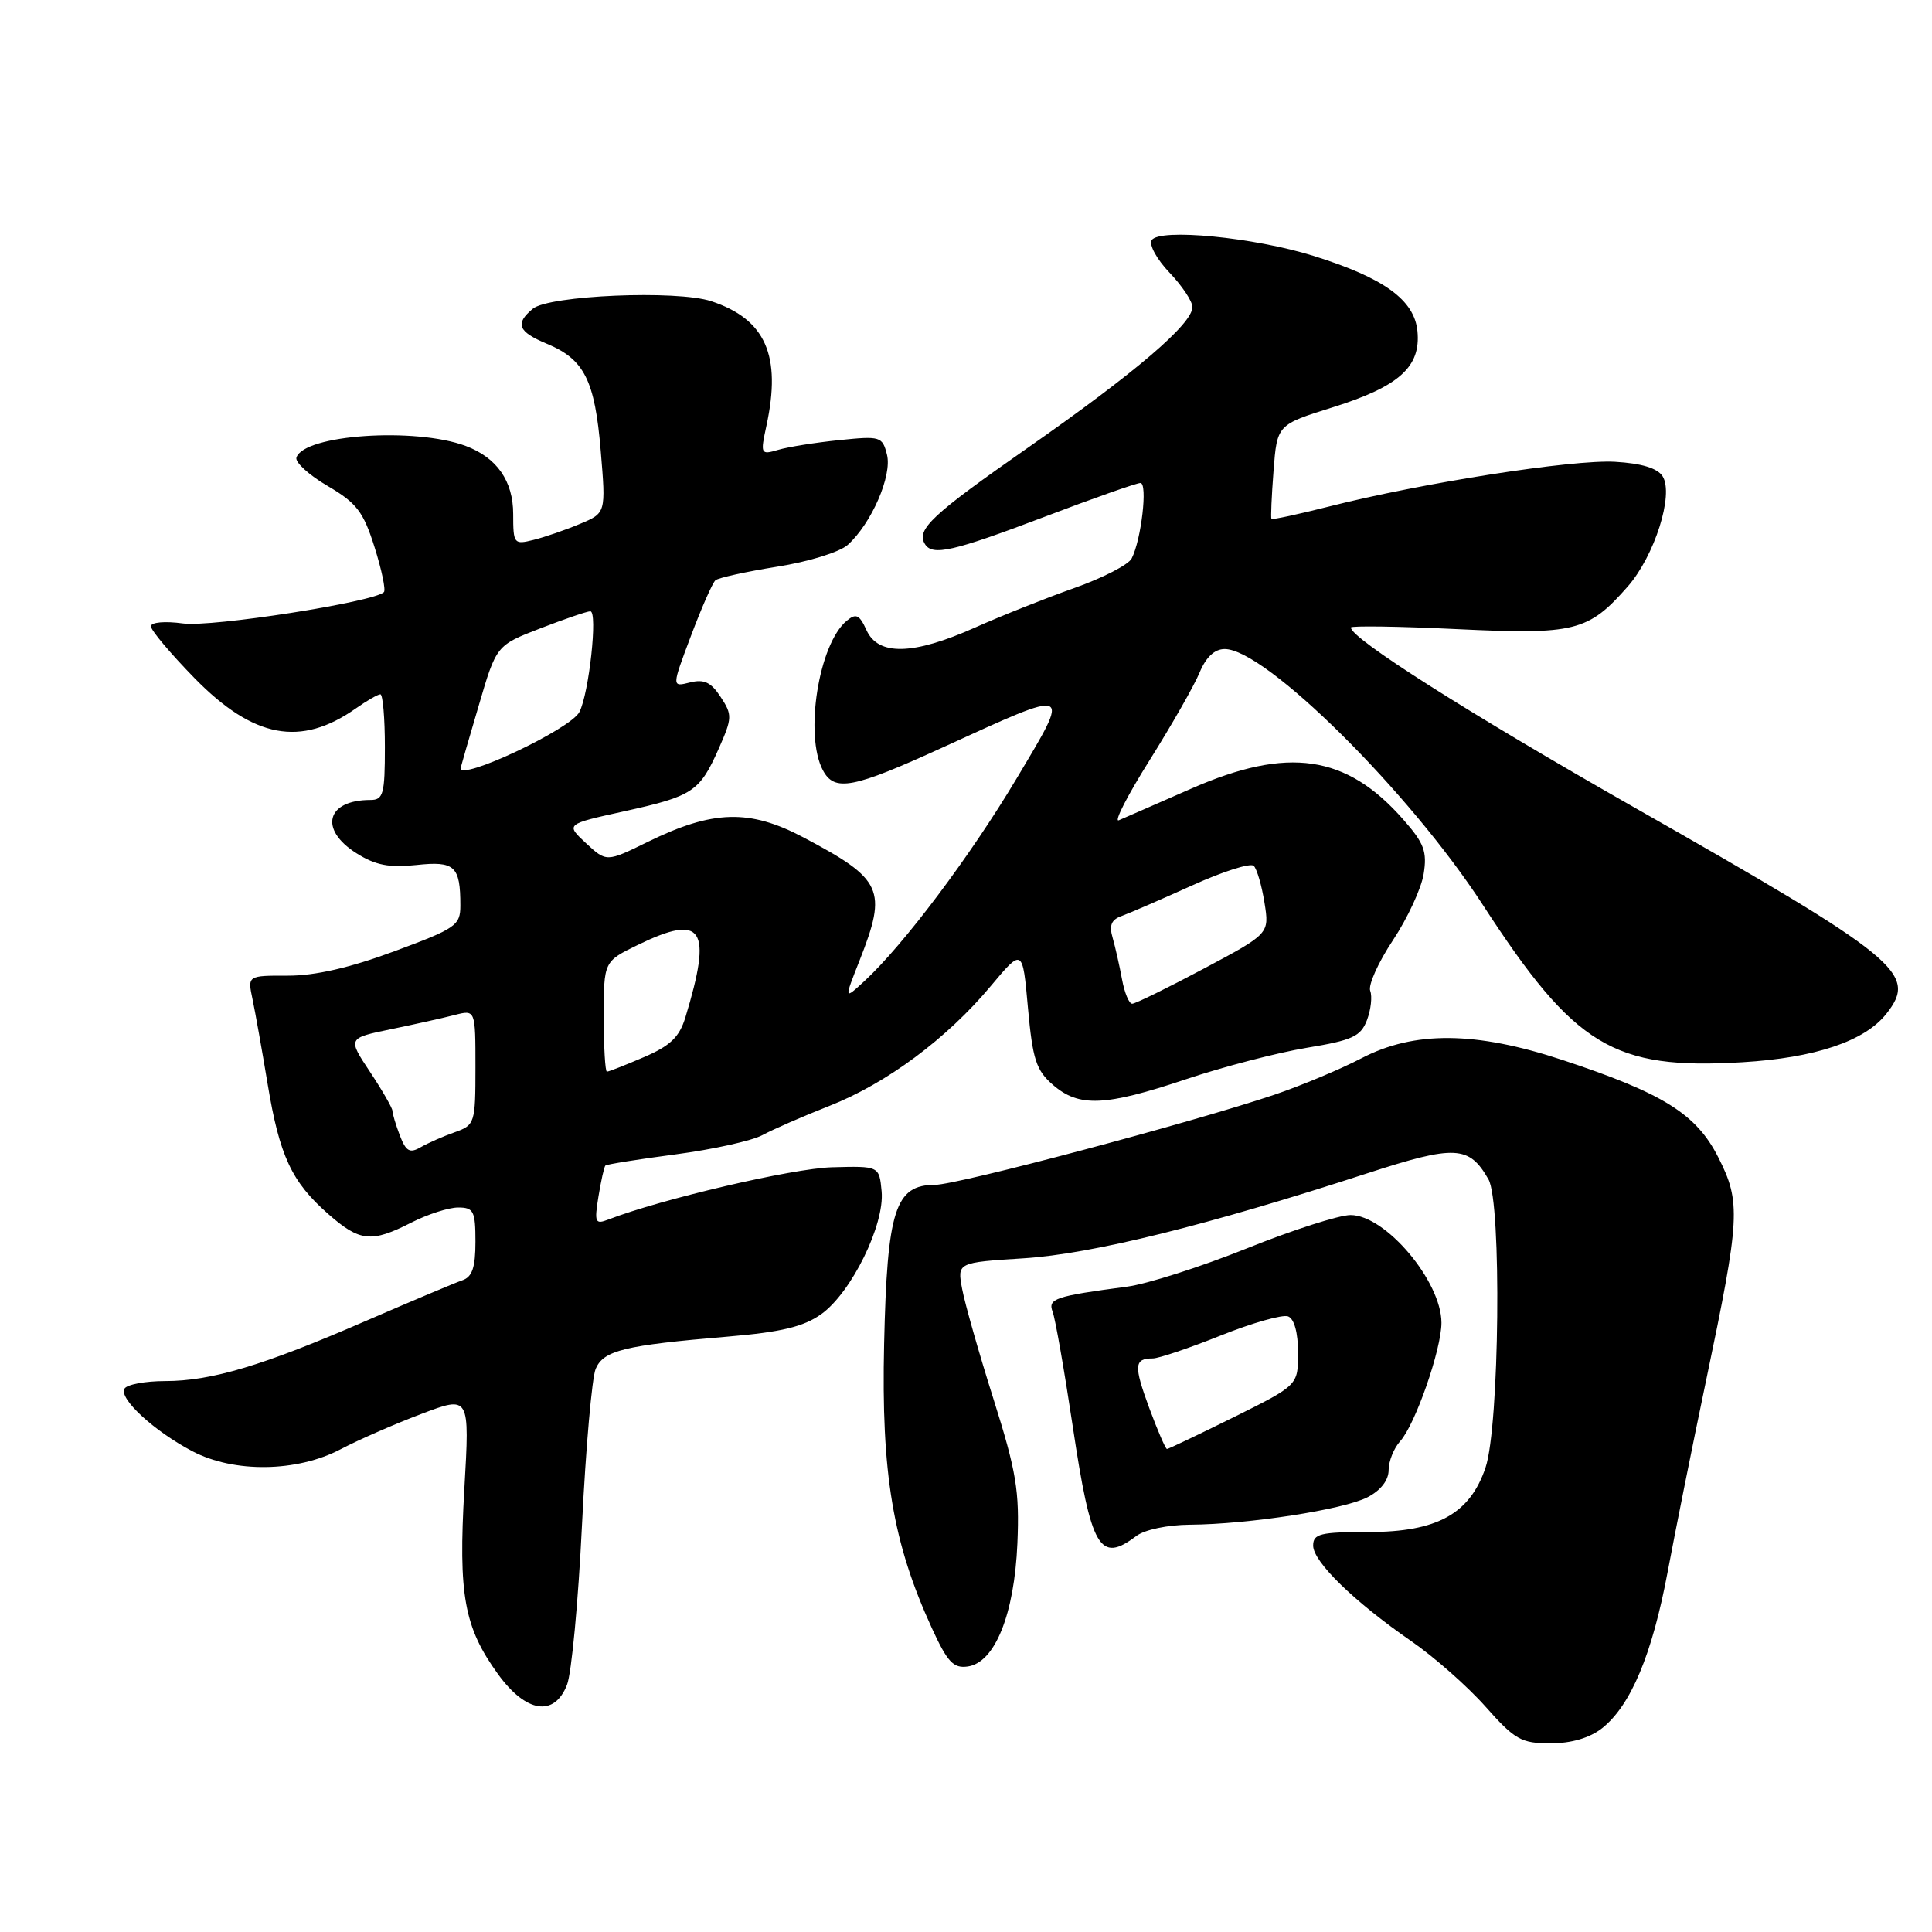 <?xml version="1.0" encoding="UTF-8" standalone="no"?>
<!DOCTYPE svg PUBLIC "-//W3C//DTD SVG 1.1//EN" "http://www.w3.org/Graphics/SVG/1.1/DTD/svg11.dtd" >
<svg xmlns="http://www.w3.org/2000/svg" xmlns:xlink="http://www.w3.org/1999/xlink" version="1.1" viewBox="0 0 256 256">
 <g >
 <path fill="currentColor"
d=" M 212.28 229.00 C 216.08 226.00 218.92 219.23 220.97 208.29 C 221.98 202.91 224.26 191.53 226.05 183.00 C 230.59 161.34 230.70 159.31 227.68 153.35 C 224.76 147.59 220.38 144.86 207.00 140.44 C 195.52 136.65 187.39 136.58 180.41 140.22 C 177.61 141.68 172.44 143.84 168.91 145.04 C 157.96 148.74 126.86 157.00 123.88 157.00 C 118.61 157.00 117.55 160.33 117.15 178.08 C 116.76 195.27 118.30 204.42 123.46 215.70 C 125.54 220.24 126.33 221.09 128.23 220.82 C 131.83 220.31 134.41 213.91 134.81 204.50 C 135.10 197.57 134.68 195.01 131.65 185.41 C 129.72 179.31 127.85 172.73 127.49 170.80 C 126.83 167.29 126.83 167.29 135.67 166.73 C 144.67 166.16 159.96 162.37 181.26 155.44 C 192.83 151.69 194.66 151.78 197.23 156.27 C 198.99 159.35 198.69 188.99 196.84 194.46 C 194.77 200.60 190.41 203.00 181.35 203.00 C 174.94 203.00 174.00 203.23 174.00 204.80 C 174.00 206.94 179.42 212.22 187.00 217.46 C 190.03 219.55 194.45 223.45 196.83 226.13 C 200.73 230.53 201.57 231.00 205.44 231.00 C 208.22 231.00 210.63 230.29 212.28 229.00 Z  M 75.13 223.25 C 75.73 221.74 76.63 212.18 77.12 202.00 C 77.62 191.82 78.44 182.54 78.93 181.38 C 79.98 178.93 82.73 178.26 96.42 177.11 C 103.53 176.51 106.47 175.80 108.81 174.14 C 112.81 171.29 117.24 162.27 116.82 157.85 C 116.50 154.50 116.50 154.50 110.23 154.67 C 105.00 154.82 87.58 158.89 80.59 161.60 C 78.86 162.27 78.74 161.98 79.30 158.54 C 79.64 156.46 80.05 154.61 80.22 154.44 C 80.39 154.28 84.57 153.61 89.51 152.96 C 94.46 152.31 99.62 151.16 101.00 150.42 C 102.38 149.67 106.38 147.92 109.89 146.54 C 117.47 143.56 125.44 137.64 131.27 130.67 C 135.50 125.62 135.50 125.62 136.21 133.56 C 136.83 140.38 137.29 141.82 139.52 143.75 C 142.97 146.74 146.42 146.60 157.16 143.00 C 162.08 141.35 169.28 139.48 173.14 138.84 C 179.21 137.84 180.30 137.34 181.13 135.17 C 181.65 133.79 181.85 132.04 181.56 131.29 C 181.27 130.54 182.62 127.53 184.55 124.62 C 186.49 121.70 188.33 117.74 188.64 115.81 C 189.12 112.85 188.71 111.73 185.95 108.60 C 178.40 99.99 170.67 98.87 157.84 104.50 C 153.25 106.51 148.94 108.40 148.25 108.69 C 147.56 108.98 149.40 105.39 152.33 100.73 C 155.26 96.06 158.24 90.84 158.95 89.12 C 159.80 87.07 160.94 86.00 162.28 86.00 C 167.68 86.00 186.74 104.89 196.48 119.90 C 208.67 138.68 213.77 141.77 230.88 140.75 C 240.54 140.17 247.10 137.96 249.96 134.32 C 254.16 128.99 251.75 127.01 216.50 106.96 C 194.59 94.49 179.00 84.60 179.00 83.15 C 179.00 82.90 185.31 82.99 193.02 83.36 C 208.72 84.11 210.44 83.68 215.68 77.72 C 219.24 73.66 221.82 65.53 220.31 63.12 C 219.63 62.04 217.55 61.40 214.00 61.19 C 208.37 60.87 188.38 63.99 176.08 67.12 C 172.01 68.15 168.58 68.89 168.47 68.75 C 168.37 68.61 168.49 65.75 168.75 62.39 C 169.22 56.28 169.22 56.28 176.60 53.97 C 185.39 51.21 188.28 48.62 187.82 43.89 C 187.42 39.75 183.41 36.84 174.09 33.92 C 166.18 31.44 153.60 30.22 152.60 31.83 C 152.23 32.44 153.29 34.37 154.96 36.12 C 156.63 37.87 158.00 39.92 158.00 40.69 C 158.00 42.92 150.49 49.34 136.28 59.27 C 123.47 68.21 121.37 70.17 122.56 72.09 C 123.55 73.70 126.27 73.08 138.35 68.50 C 144.86 66.02 150.61 64.00 151.11 64.00 C 152.10 64.00 151.23 71.53 149.95 74.00 C 149.53 74.83 146.10 76.59 142.34 77.92 C 138.58 79.25 132.65 81.61 129.16 83.17 C 121.00 86.81 116.38 86.92 114.82 83.51 C 113.88 81.44 113.43 81.23 112.19 82.26 C 108.48 85.33 106.56 97.43 109.04 102.07 C 110.58 104.95 112.98 104.49 124.87 99.06 C 142.25 91.12 141.96 91.00 134.69 103.18 C 128.54 113.48 119.72 125.22 114.54 130.00 C 111.83 132.50 111.83 132.50 113.92 127.21 C 117.59 117.88 116.96 116.51 106.50 110.98 C 99.32 107.18 94.47 107.32 85.84 111.55 C 80.36 114.24 80.36 114.24 77.65 111.73 C 74.94 109.21 74.94 109.21 82.72 107.50 C 91.82 105.49 92.70 104.91 95.24 99.19 C 97.03 95.14 97.05 94.72 95.49 92.35 C 94.22 90.40 93.29 89.96 91.42 90.43 C 89.00 91.04 89.00 91.04 91.55 84.27 C 92.95 80.55 94.41 77.23 94.80 76.89 C 95.18 76.56 98.86 75.75 102.97 75.09 C 107.12 74.44 111.28 73.15 112.33 72.20 C 115.48 69.36 118.23 63.03 117.53 60.25 C 116.92 57.83 116.66 57.76 111.20 58.32 C 108.06 58.64 104.42 59.22 103.11 59.61 C 100.79 60.29 100.74 60.19 101.56 56.40 C 103.57 47.09 101.44 42.29 94.24 39.91 C 89.69 38.41 72.76 39.13 70.60 40.91 C 68.21 42.90 68.63 43.95 72.48 45.56 C 77.43 47.62 78.82 50.39 79.60 59.75 C 80.29 67.98 80.29 67.98 76.84 69.42 C 74.94 70.22 72.18 71.17 70.69 71.54 C 68.10 72.19 68.00 72.07 68.00 68.11 C 68.00 63.74 65.84 60.64 61.71 59.09 C 55.00 56.59 40.27 57.59 39.28 60.63 C 39.08 61.25 40.94 62.95 43.41 64.39 C 47.27 66.65 48.15 67.81 49.63 72.50 C 50.58 75.51 51.14 78.19 50.87 78.46 C 49.56 79.77 28.06 83.13 24.25 82.61 C 21.82 82.28 20.00 82.45 20.00 82.99 C 20.00 83.52 22.60 86.60 25.77 89.85 C 33.59 97.84 39.85 99.01 47.15 93.87 C 48.61 92.84 50.08 92.00 50.40 92.00 C 50.73 92.00 51.00 95.15 51.00 99.00 C 51.00 105.23 50.79 106.00 49.08 106.00 C 43.24 106.00 42.23 109.92 47.25 113.07 C 49.75 114.65 51.58 115.00 55.16 114.62 C 60.26 114.07 61.00 114.74 61.00 119.99 C 61.00 122.62 60.42 123.03 52.25 126.05 C 46.38 128.23 41.74 129.29 38.15 129.28 C 32.80 129.27 32.80 129.27 33.46 132.39 C 33.82 134.10 34.72 139.15 35.46 143.61 C 37.04 153.17 38.64 156.60 43.48 160.85 C 47.68 164.54 49.21 164.70 54.50 162.00 C 56.66 160.90 59.45 160.00 60.71 160.00 C 62.76 160.00 63.00 160.48 63.00 164.53 C 63.00 167.96 62.57 169.21 61.25 169.65 C 60.29 169.98 54.55 172.40 48.50 175.02 C 34.87 180.95 28.02 183.00 21.88 183.00 C 19.26 183.00 16.84 183.45 16.50 184.00 C 15.70 185.29 20.42 189.64 25.50 192.30 C 31.02 195.19 39.33 195.08 45.14 192.03 C 47.54 190.77 52.37 188.66 55.87 187.34 C 62.24 184.93 62.24 184.93 61.53 197.27 C 60.72 211.37 61.49 215.62 66.00 221.85 C 69.71 226.96 73.44 227.54 75.13 223.25 Z  M 150.56 203.53 C 151.67 202.69 154.72 202.05 157.68 202.03 C 165.41 201.98 178.04 200.03 181.21 198.39 C 182.95 197.49 184.00 196.14 184.00 194.80 C 184.00 193.62 184.69 191.90 185.53 190.97 C 187.53 188.76 191.00 178.80 191.00 175.27 C 190.99 169.78 183.59 161.00 178.96 161.00 C 177.44 161.00 171.24 162.99 165.18 165.43 C 159.13 167.86 152.00 170.14 149.34 170.49 C 139.80 171.75 138.82 172.08 139.48 173.82 C 139.83 174.72 141.02 181.54 142.14 188.98 C 144.58 205.23 145.72 207.19 150.56 203.53 Z  M 52.98 150.45 C 52.44 149.03 52.00 147.56 52.00 147.18 C 51.99 146.81 50.66 144.49 49.03 142.03 C 46.06 137.56 46.06 137.56 51.78 136.38 C 54.93 135.73 58.74 134.88 60.25 134.49 C 63.00 133.78 63.00 133.78 63.00 141.42 C 63.00 148.84 62.92 149.08 60.25 150.03 C 58.74 150.56 56.70 151.46 55.73 152.02 C 54.29 152.85 53.79 152.56 52.98 150.45 Z  M 80.00 134.70 C 80.00 127.40 80.00 127.40 84.53 125.20 C 93.15 121.01 94.42 122.97 90.81 134.83 C 90.01 137.43 88.81 138.58 85.31 140.08 C 82.85 141.14 80.65 142.00 80.42 142.00 C 80.19 142.00 80.00 138.71 80.00 134.70 Z  M 148.67 129.75 C 148.34 127.96 147.78 125.49 147.43 124.26 C 146.94 122.61 147.26 121.85 148.64 121.37 C 149.66 121.00 153.84 119.19 157.93 117.34 C 162.02 115.48 165.71 114.31 166.13 114.73 C 166.55 115.15 167.19 117.35 167.55 119.61 C 168.21 123.72 168.21 123.72 159.49 128.36 C 154.70 130.91 150.43 133.00 150.02 133.00 C 149.60 133.00 149.00 131.54 148.67 129.75 Z  M 61.04 101.75 C 61.06 101.61 62.13 97.90 63.43 93.51 C 65.77 85.51 65.77 85.51 71.60 83.26 C 74.81 82.02 77.79 81.00 78.22 81.00 C 79.23 81.00 78.05 91.88 76.77 94.35 C 75.60 96.63 60.75 103.61 61.04 101.75 Z  M 152.27 186.54 C 150.21 180.94 150.28 180.00 152.75 180.00 C 153.53 180.00 157.58 178.63 161.76 176.96 C 165.93 175.29 169.95 174.15 170.68 174.43 C 171.49 174.74 172.00 176.59 172.00 179.25 C 172.00 183.55 172.00 183.55 163.49 187.78 C 158.80 190.10 154.82 192.00 154.63 192.00 C 154.44 192.00 153.38 189.54 152.27 186.54 Z "/>
</g>
</svg>